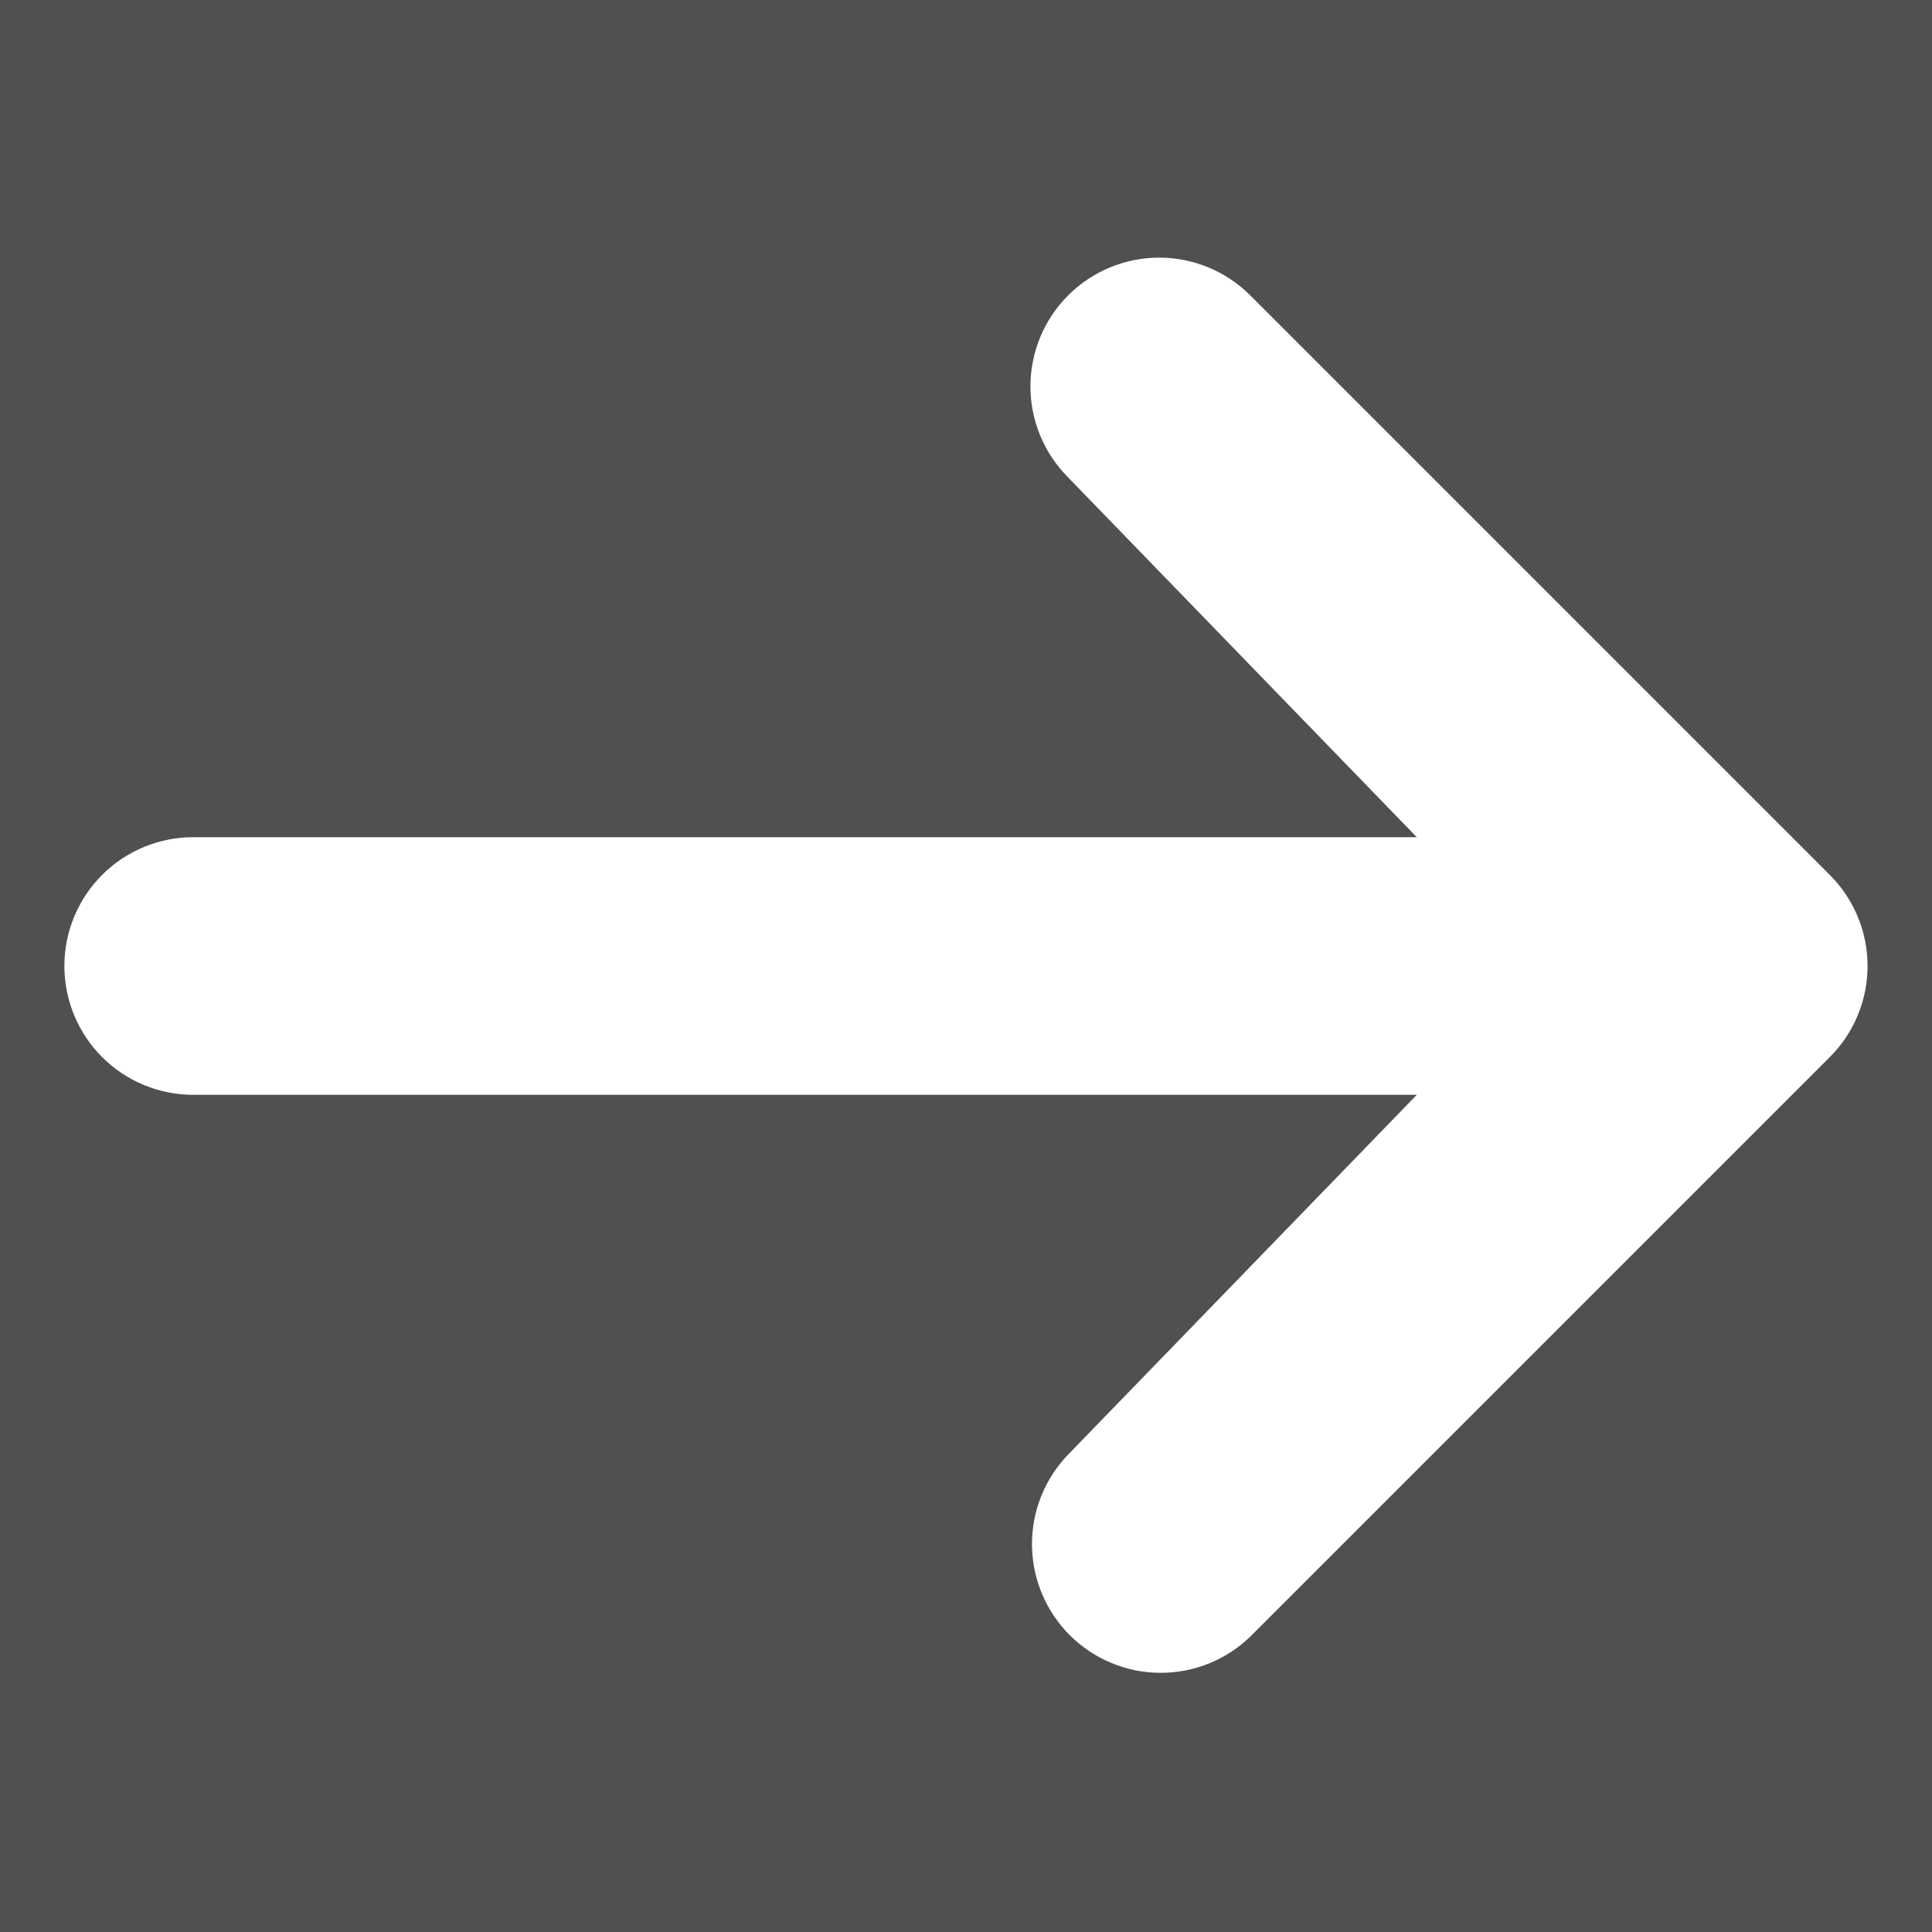 <svg width="40" height="40" viewBox="0 0 40 40" fill="none" xmlns="http://www.w3.org/2000/svg">
<rect x="0" y="0" width="40" height="40" fill="#808080" stroke="none"/>
<rect width="40" height="40" fill="#3C3C3C" fill-opacity="0.7"/>
<path d="M22.115 6.115C22.615 5.615 23.293 5.334 24 5.334C24.707 5.334 25.385 5.615 25.885 6.115L37.885 18.115C38.385 18.615 38.666 19.293 38.666 20C38.666 20.707 38.385 21.385 37.885 21.885L25.885 33.885C25.382 34.371 24.709 34.64 24.009 34.634C23.31 34.628 22.642 34.347 22.147 33.853C21.653 33.358 21.372 32.69 21.366 31.99C21.36 31.291 21.629 30.618 22.115 30.115L29.333 22.667H4C3.293 22.667 2.614 22.386 2.114 21.886C1.614 21.386 1.333 20.707 1.333 20C1.333 19.293 1.614 18.614 2.114 18.114C2.614 17.614 3.293 17.333 4 17.333H29.333L22.115 9.885C21.615 9.385 21.334 8.707 21.334 8C21.334 7.293 21.615 6.615 22.115 6.115Z" fill="white"/>
</svg>
